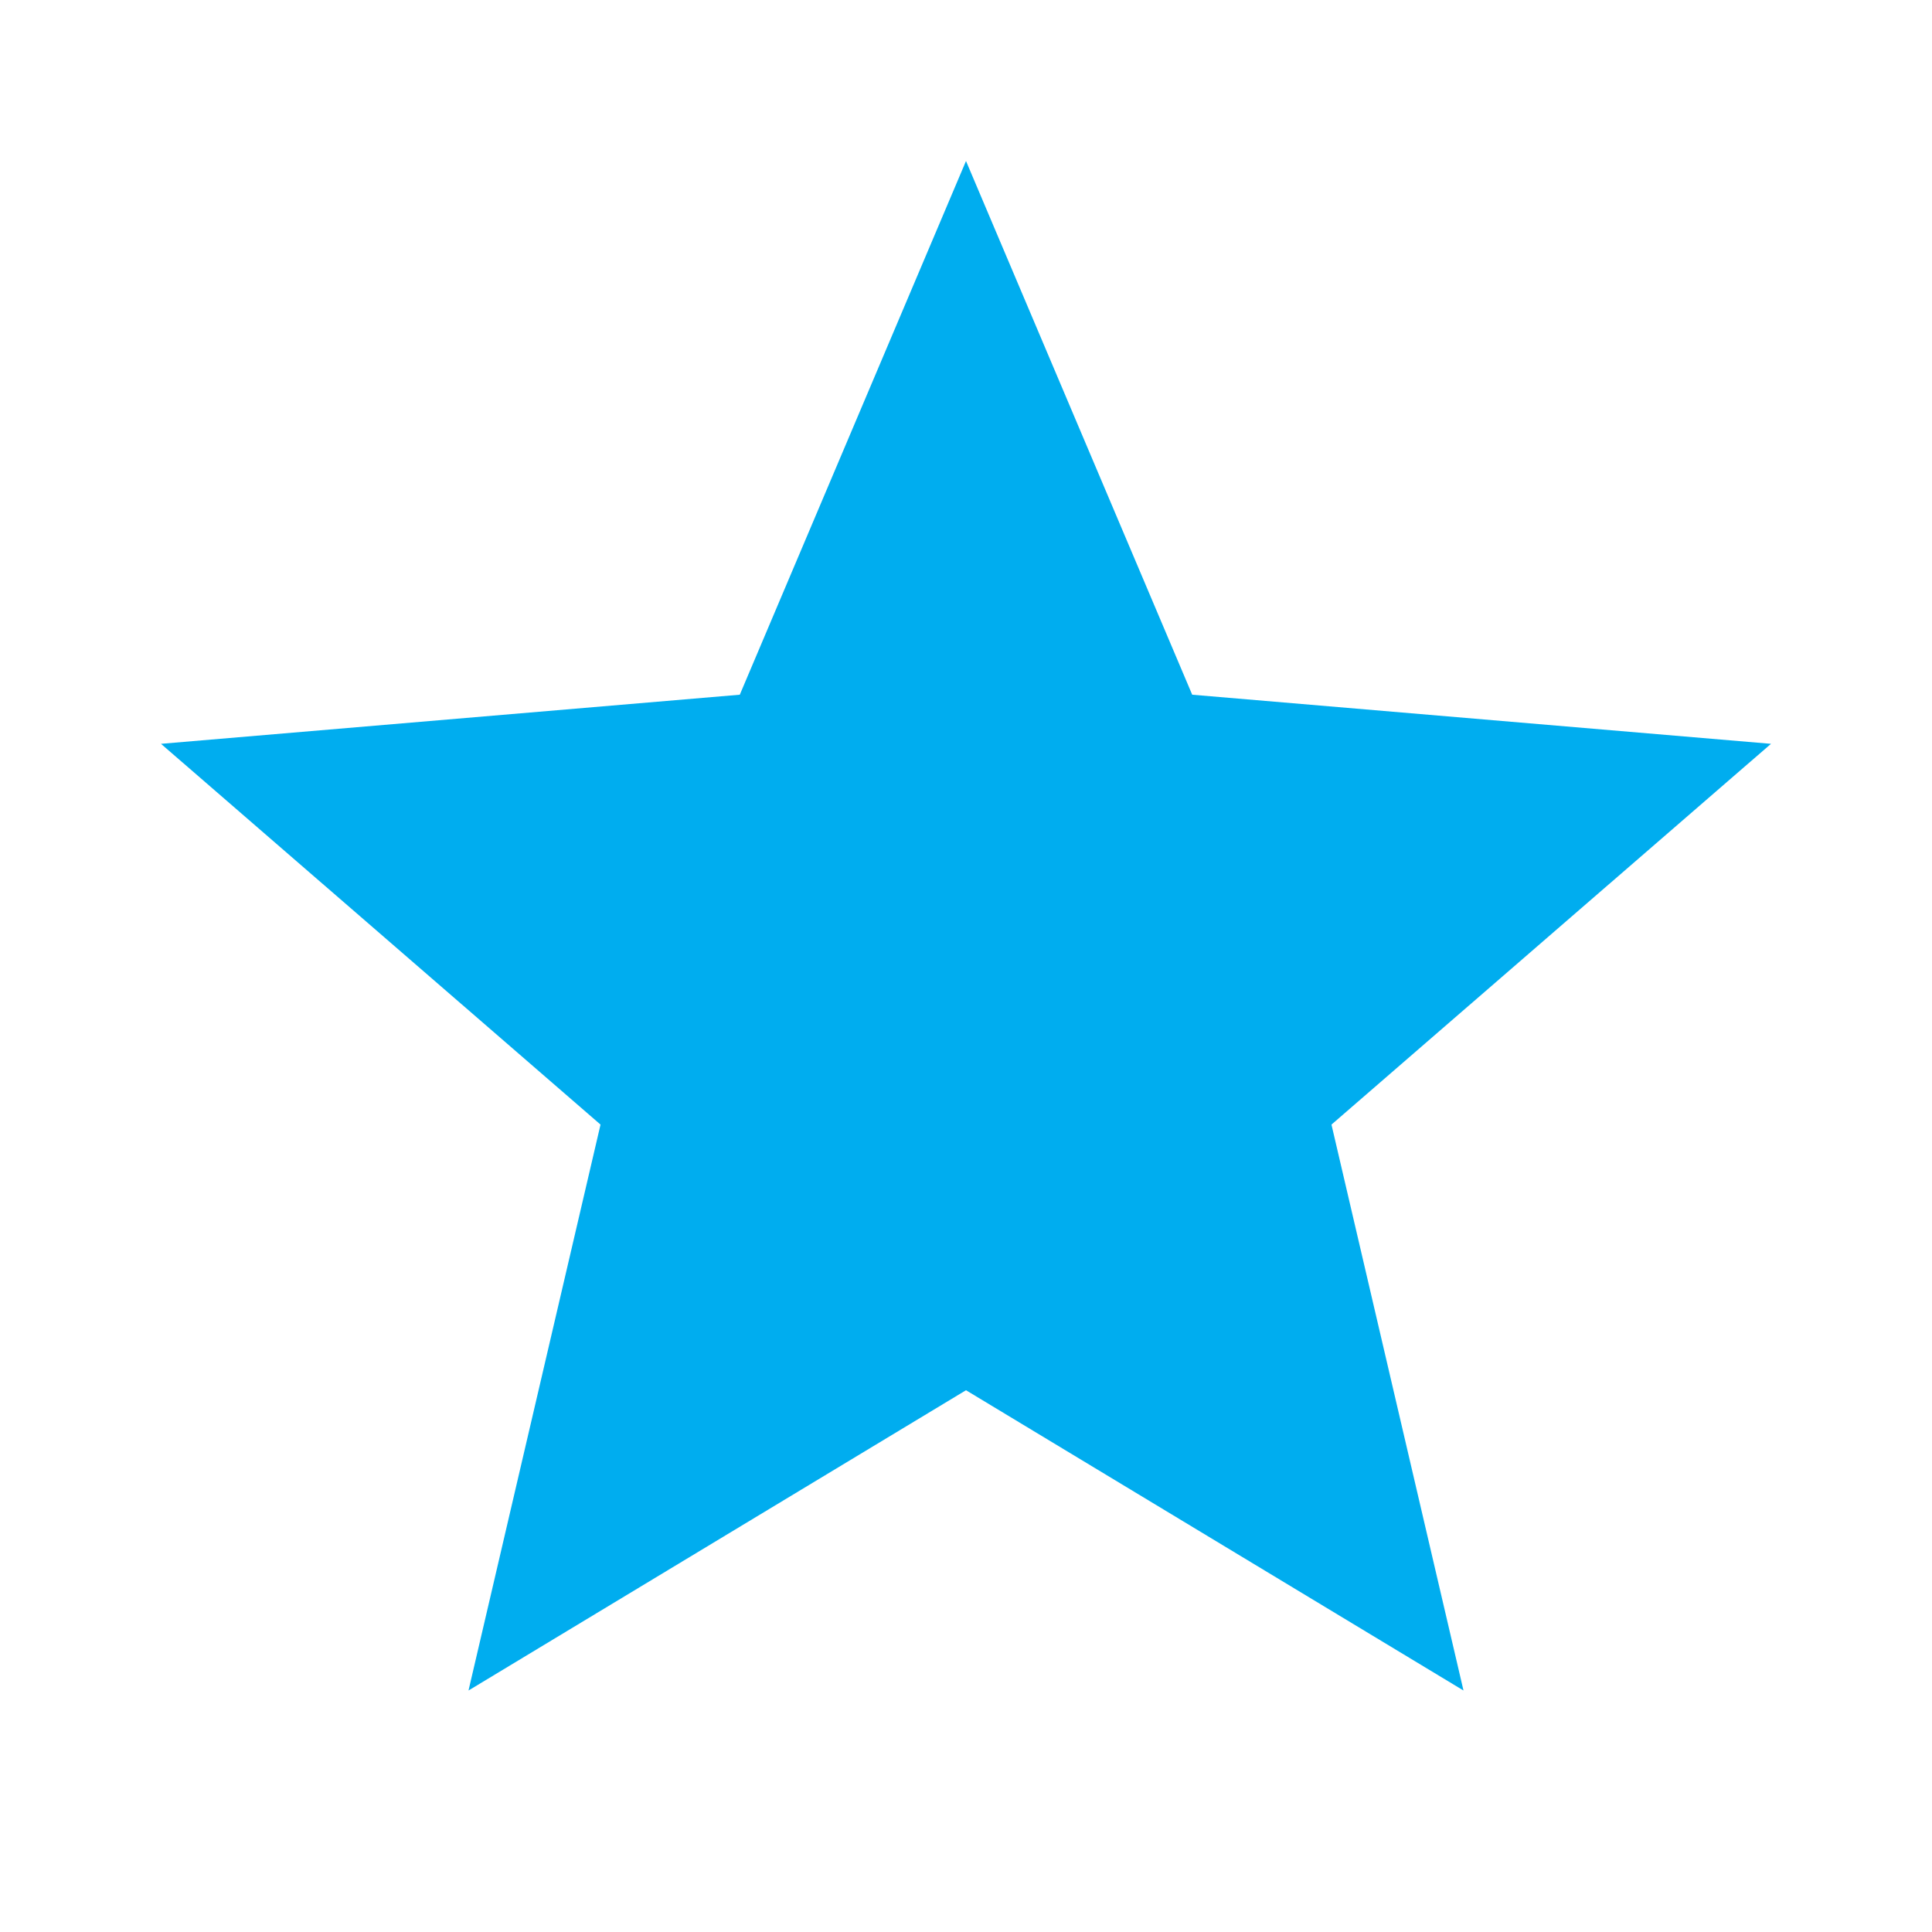 <svg width="24" height="24" viewBox="0 0 24 24" version="1.1" xmlns="http://www.w3.org/2000/svg" xmlns:xlink="http://www.w3.org/1999/xlink">
<title>star</title>
<desc>Created using Figma</desc>
<g id="Canvas" transform="translate(-14015 -2840)">
<g id="Icons/Blue/star">
<g id="Icons/Dark/star">
<g id="Shape">
<use xlink:href="#path0_fill" transform="translate(14017 2842)" fill="#00ADEF"/>
</g>
</g>
</g>
</g>
<defs>
<path id="path0_fill" fill-rule="evenodd" d="M 10 15.27L 16.18 19L 14.54 11.97L 20 7.24L 12.81 6.63L 10 0L 7.19 6.63L 0 7.24L 5.46 11.97L 3.82 19L 10 15.27Z"/>
</defs>
</svg>
